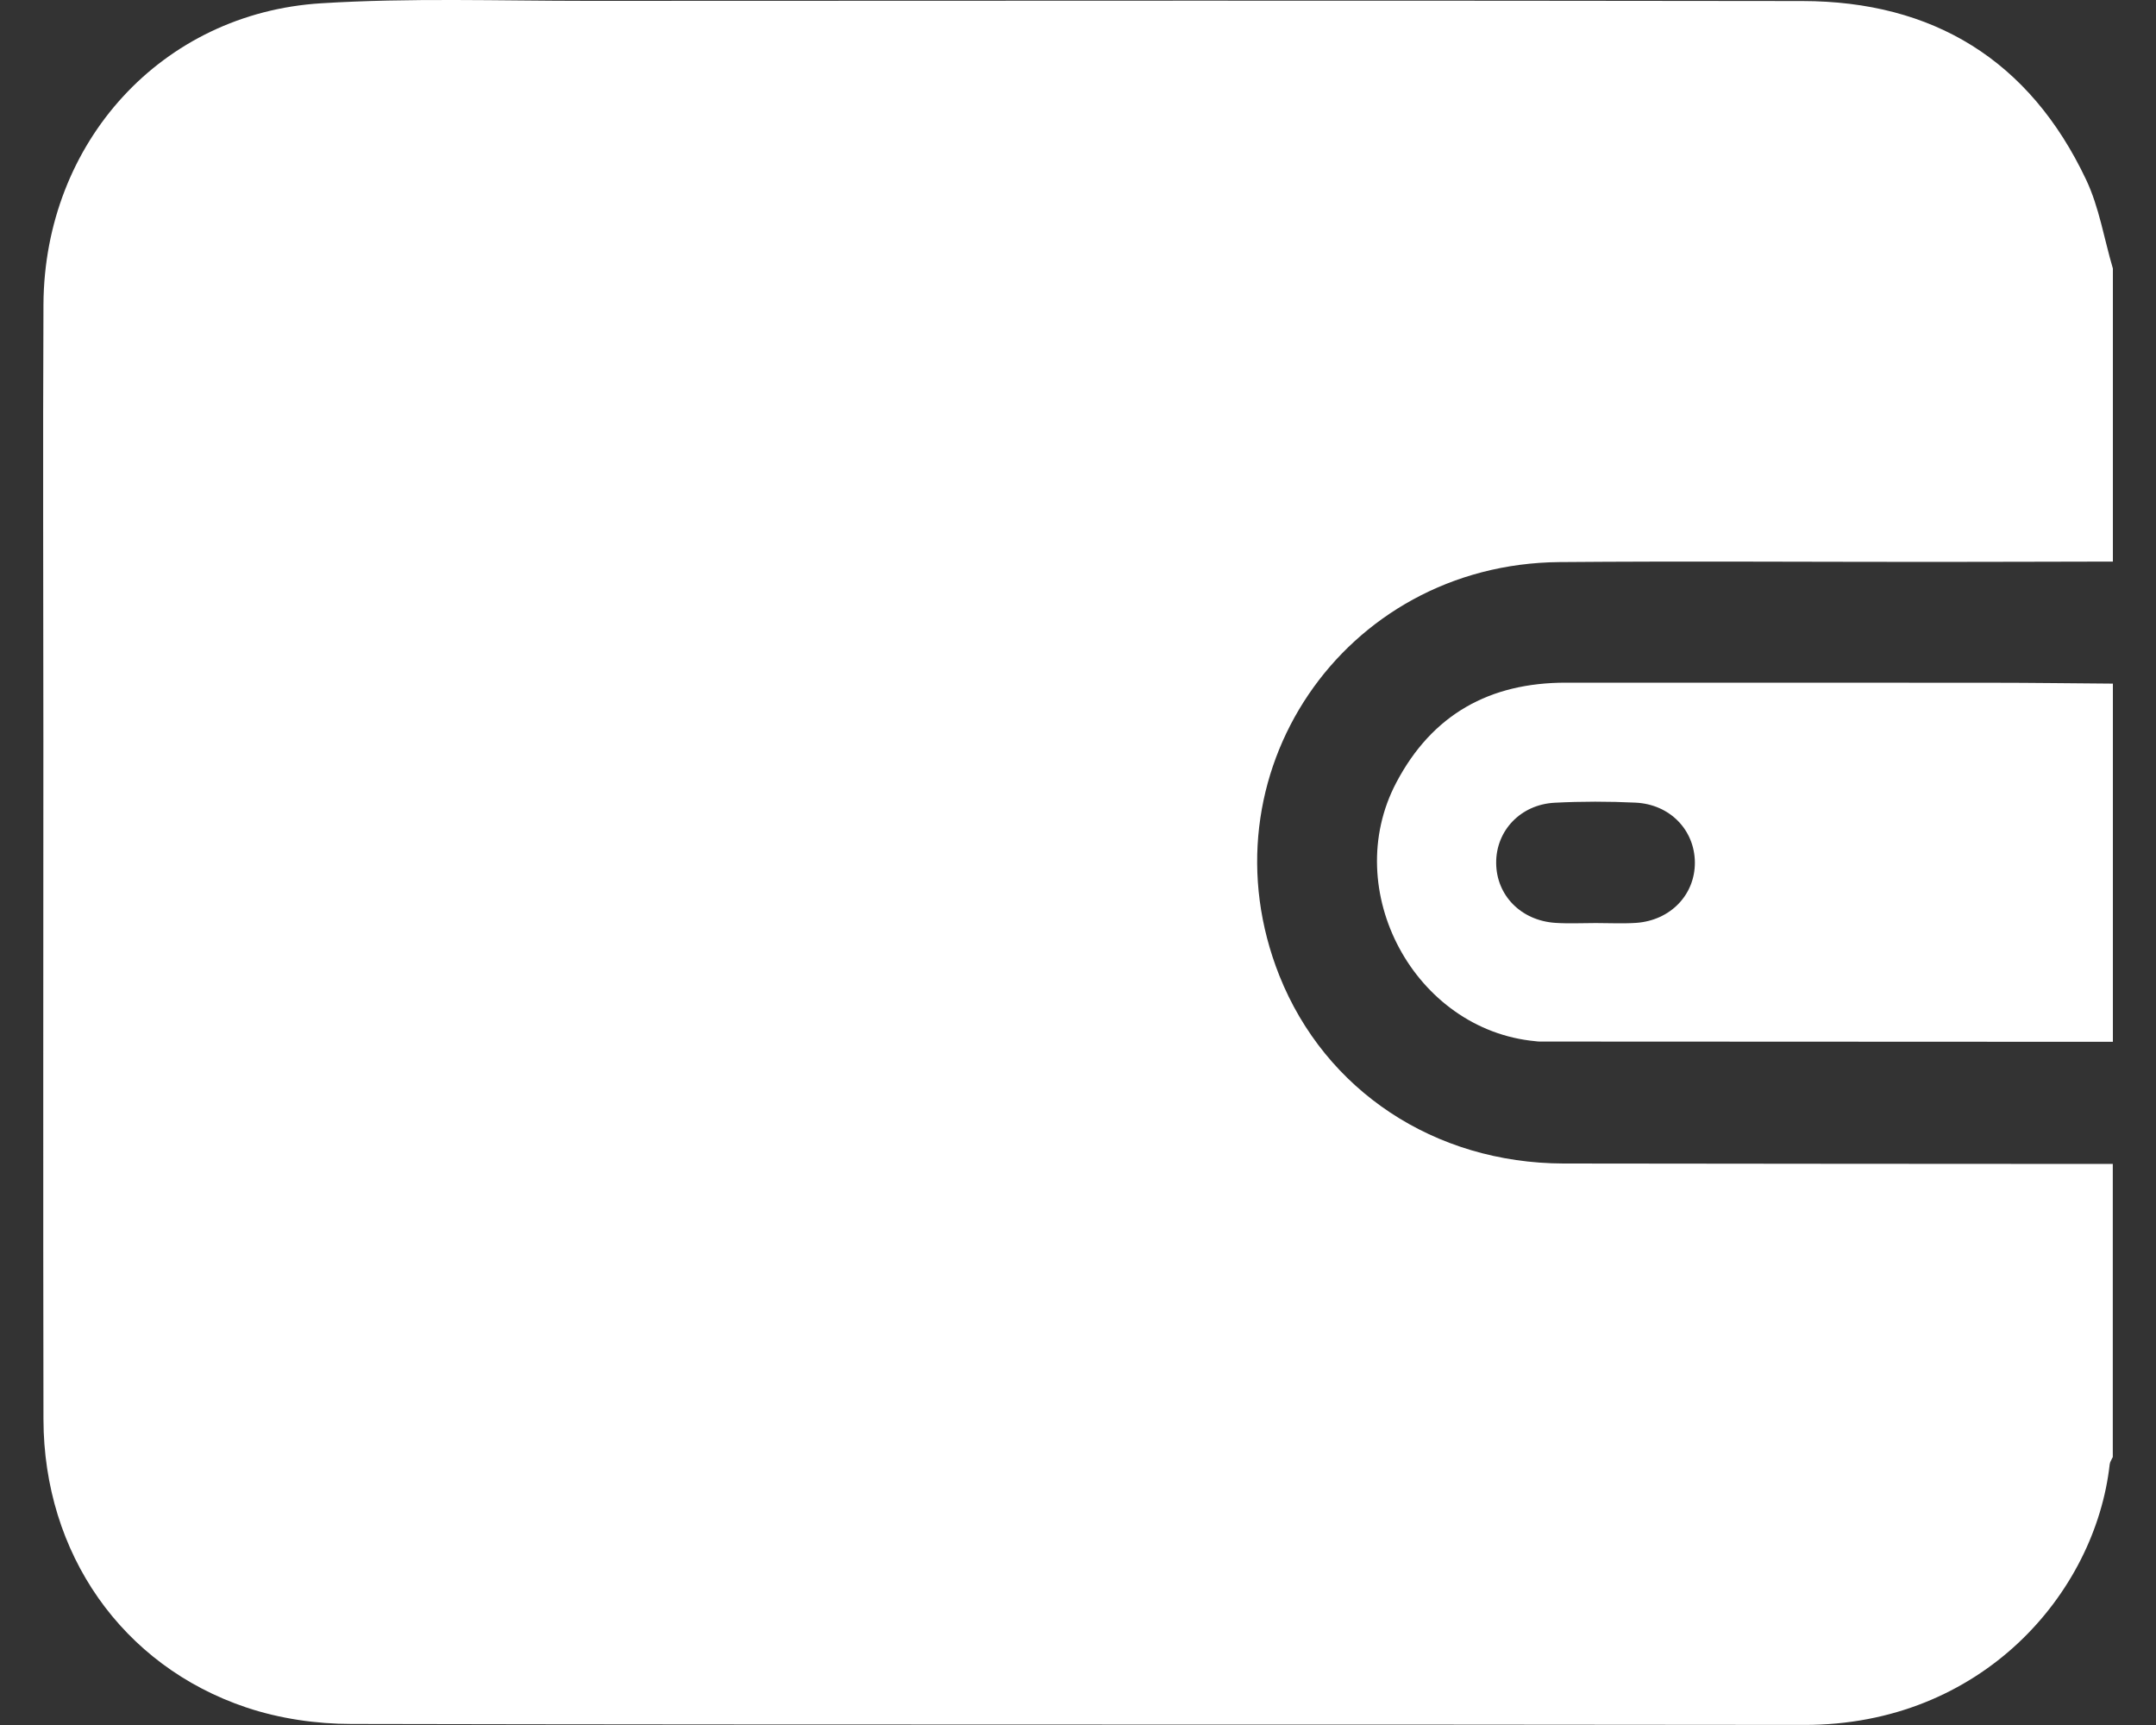 <svg width="25" height="20" viewBox="0 0 25 20" fill="none" xmlns="http://www.w3.org/2000/svg">
<rect x="0" y="0" width="25" height="20" fill="#333333" stroke="none"/>
<path d="M24.5 3.113C24.5 4.245 24.5 5.378 24.5 6.511C23.797 6.512 23.095 6.515 22.392 6.515C20.955 6.515 19.519 6.505 18.082 6.517C15.572 6.539 13.914 8.996 14.835 11.312C15.366 12.644 16.633 13.486 18.129 13.49C20.252 13.494 22.376 13.493 24.499 13.495C24.499 14.627 24.499 15.76 24.499 16.893C24.487 16.921 24.466 16.949 24.463 16.978C24.296 18.475 22.977 20.002 20.922 19.999C15.306 19.991 9.691 20 4.075 19.988C3.667 19.988 3.242 19.926 2.857 19.797C1.412 19.312 0.507 18.009 0.504 16.456C0.499 13.829 0.503 11.202 0.503 8.575C0.503 6.892 0.496 5.209 0.504 3.526C0.516 1.65 1.875 0.152 3.725 0.038C4.752 -0.026 5.786 0.01 6.816 0.01C11.511 0.008 16.205 0.005 20.899 0.012C22.415 0.014 23.534 0.697 24.19 2.084C24.341 2.403 24.398 2.768 24.5 3.113Z" fill="white"/>
<path d="M24.5 7.926C24.5 9.311 24.5 10.695 24.5 12.079C22.284 12.078 20.068 12.077 17.852 12.076C17.836 12.076 17.821 12.074 17.805 12.072C16.403 11.942 15.532 10.322 16.191 9.073C16.609 8.28 17.276 7.915 18.156 7.915C19.803 7.916 21.45 7.914 23.096 7.916C23.564 7.916 24.032 7.923 24.5 7.926ZM18.504 10.702C18.66 10.702 18.817 10.71 18.972 10.7C19.37 10.672 19.655 10.374 19.653 9.999C19.65 9.623 19.364 9.325 18.965 9.306C18.653 9.291 18.34 9.291 18.029 9.307C17.631 9.327 17.346 9.632 17.349 10.006C17.351 10.381 17.637 10.674 18.036 10.7C18.192 10.71 18.348 10.702 18.504 10.702Z" fill="white"/>
</svg>
